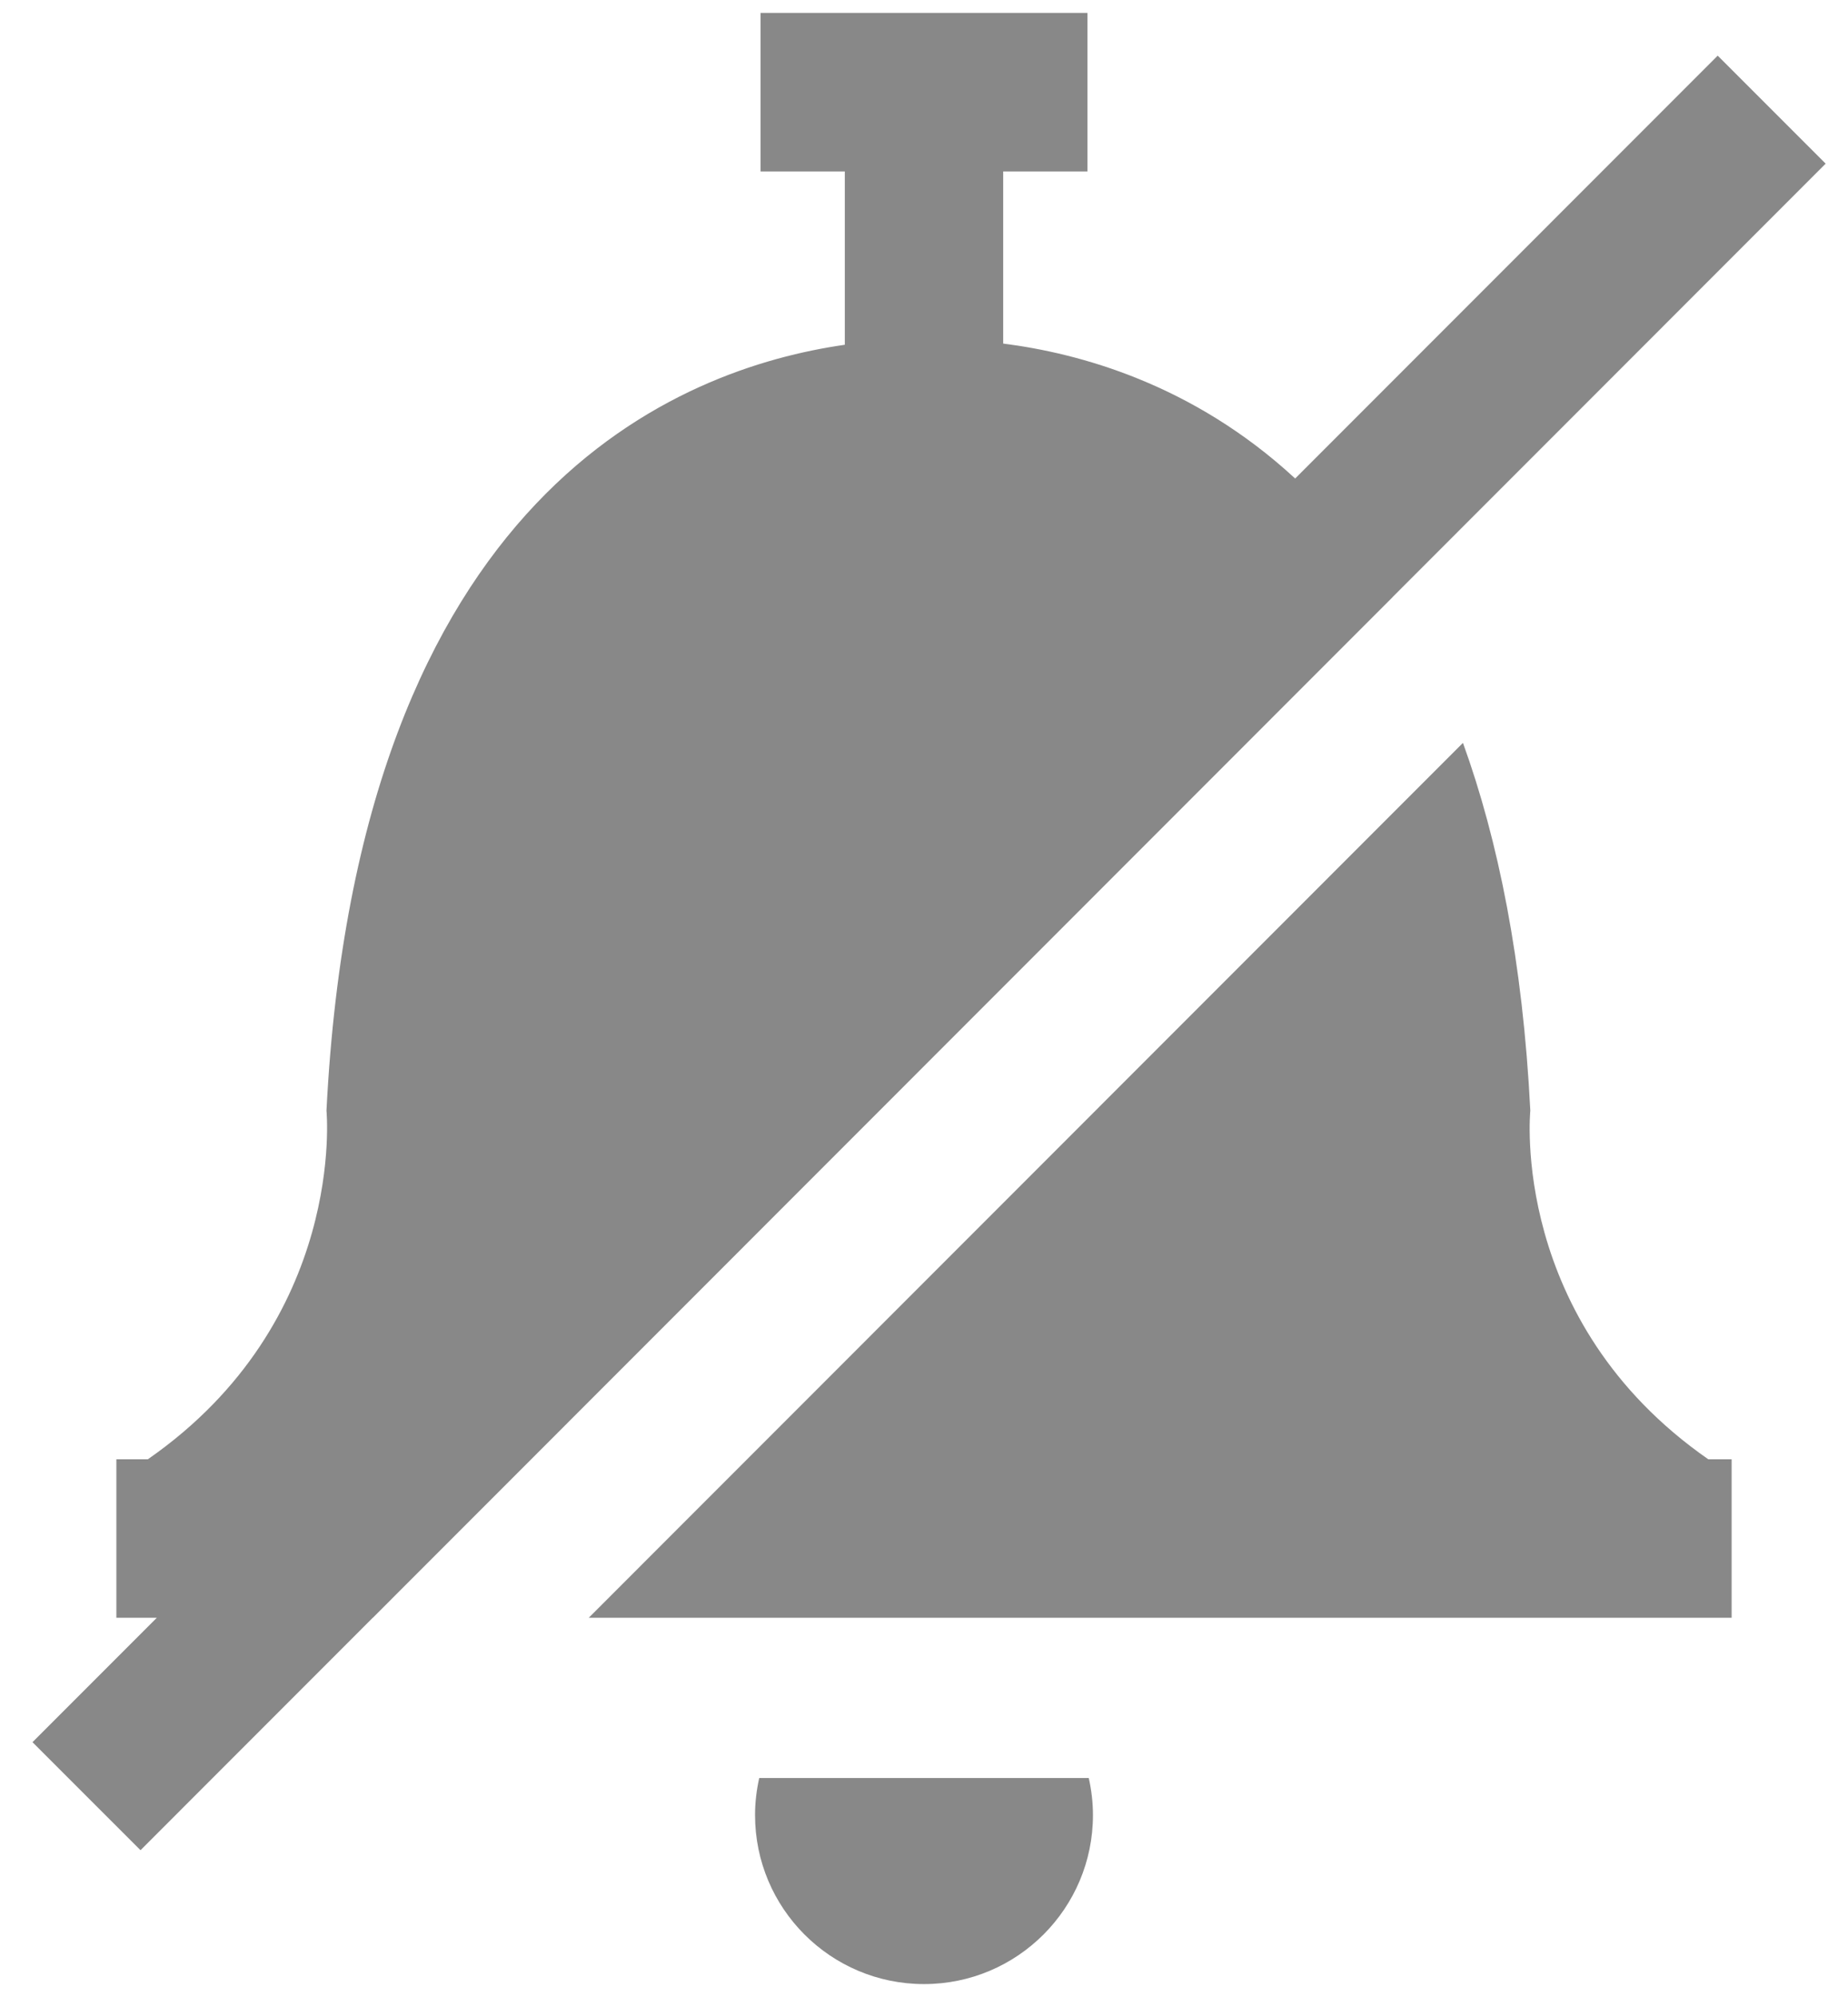 <svg xmlns="http://www.w3.org/2000/svg" width="175" height="189" viewBox="0 0 175 189"><path d="M71.896 168.277c-.252 1.13-.396 2.297-.396 3.5 0 8.836 7.163 16 16 16s16-7.164 16-16c0-1.203-.146-2.37-.396-3.5H71.896zm59.994-111.77l-.006-.01 41-41.01-10.224-10.22-40.012 40.02c-9.73-8.985-20.502-11.862-27.648-12.77V16.224h7.98v-15H72.02v15H80V32.63c-15.51 2.225-46.108 13.752-49.084 72.48 0 0 1.956 19.885-16.916 33h-2.98v15h3.828L3.076 164.883l10.23 10.224 21.992-21.998h.01L131.89 56.5zm29.88 81.603c-18.87-13.115-16.853-33-16.853-33-.718-14.174-3.046-25.594-6.38-34.802l-82.782 82.8H163.98v-15h-2.21z" fill="#888"/></svg>
